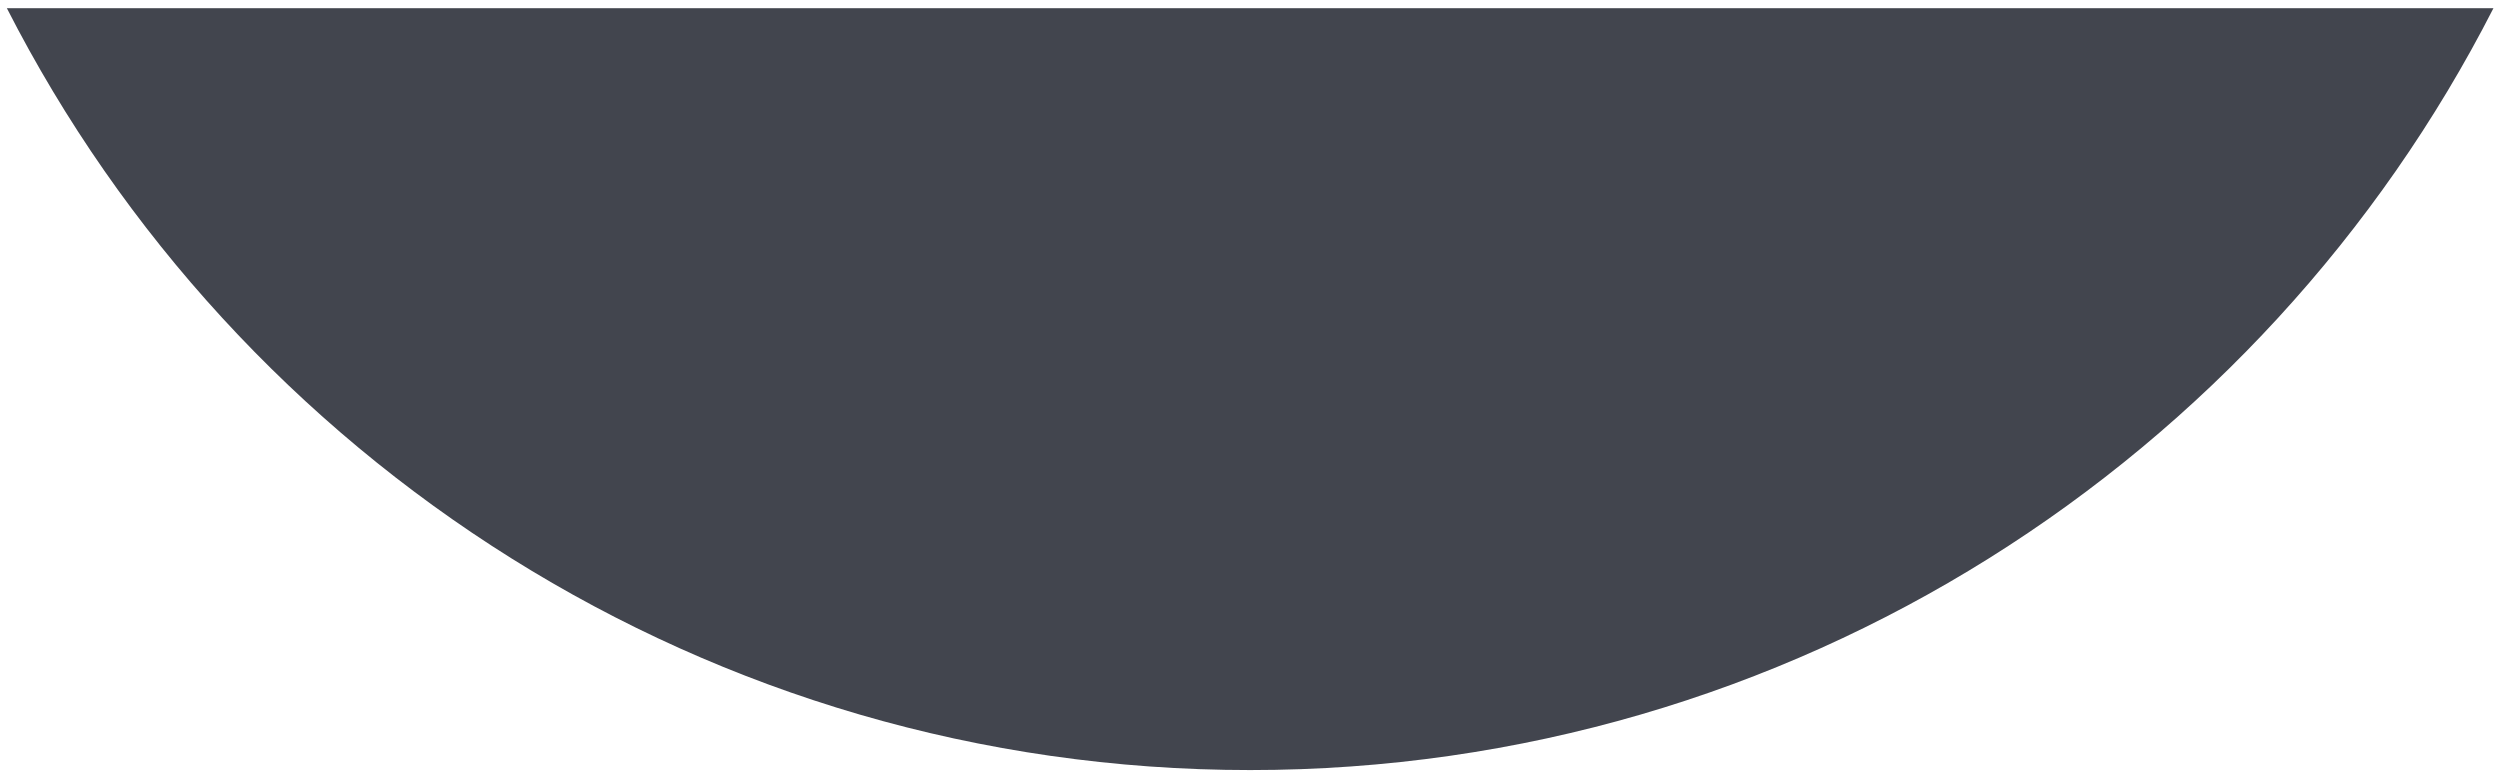 <svg width="246" height="76" viewBox="0 0 246 76" fill="none" xmlns="http://www.w3.org/2000/svg">
<path d="M245.357 0.804H123.016H0.674C23.364 45.255 69.674 75.774 123.016 75.774C176.357 75.774 222.667 45.255 245.357 0.804Z" fill="#42454E"/>
</svg>

